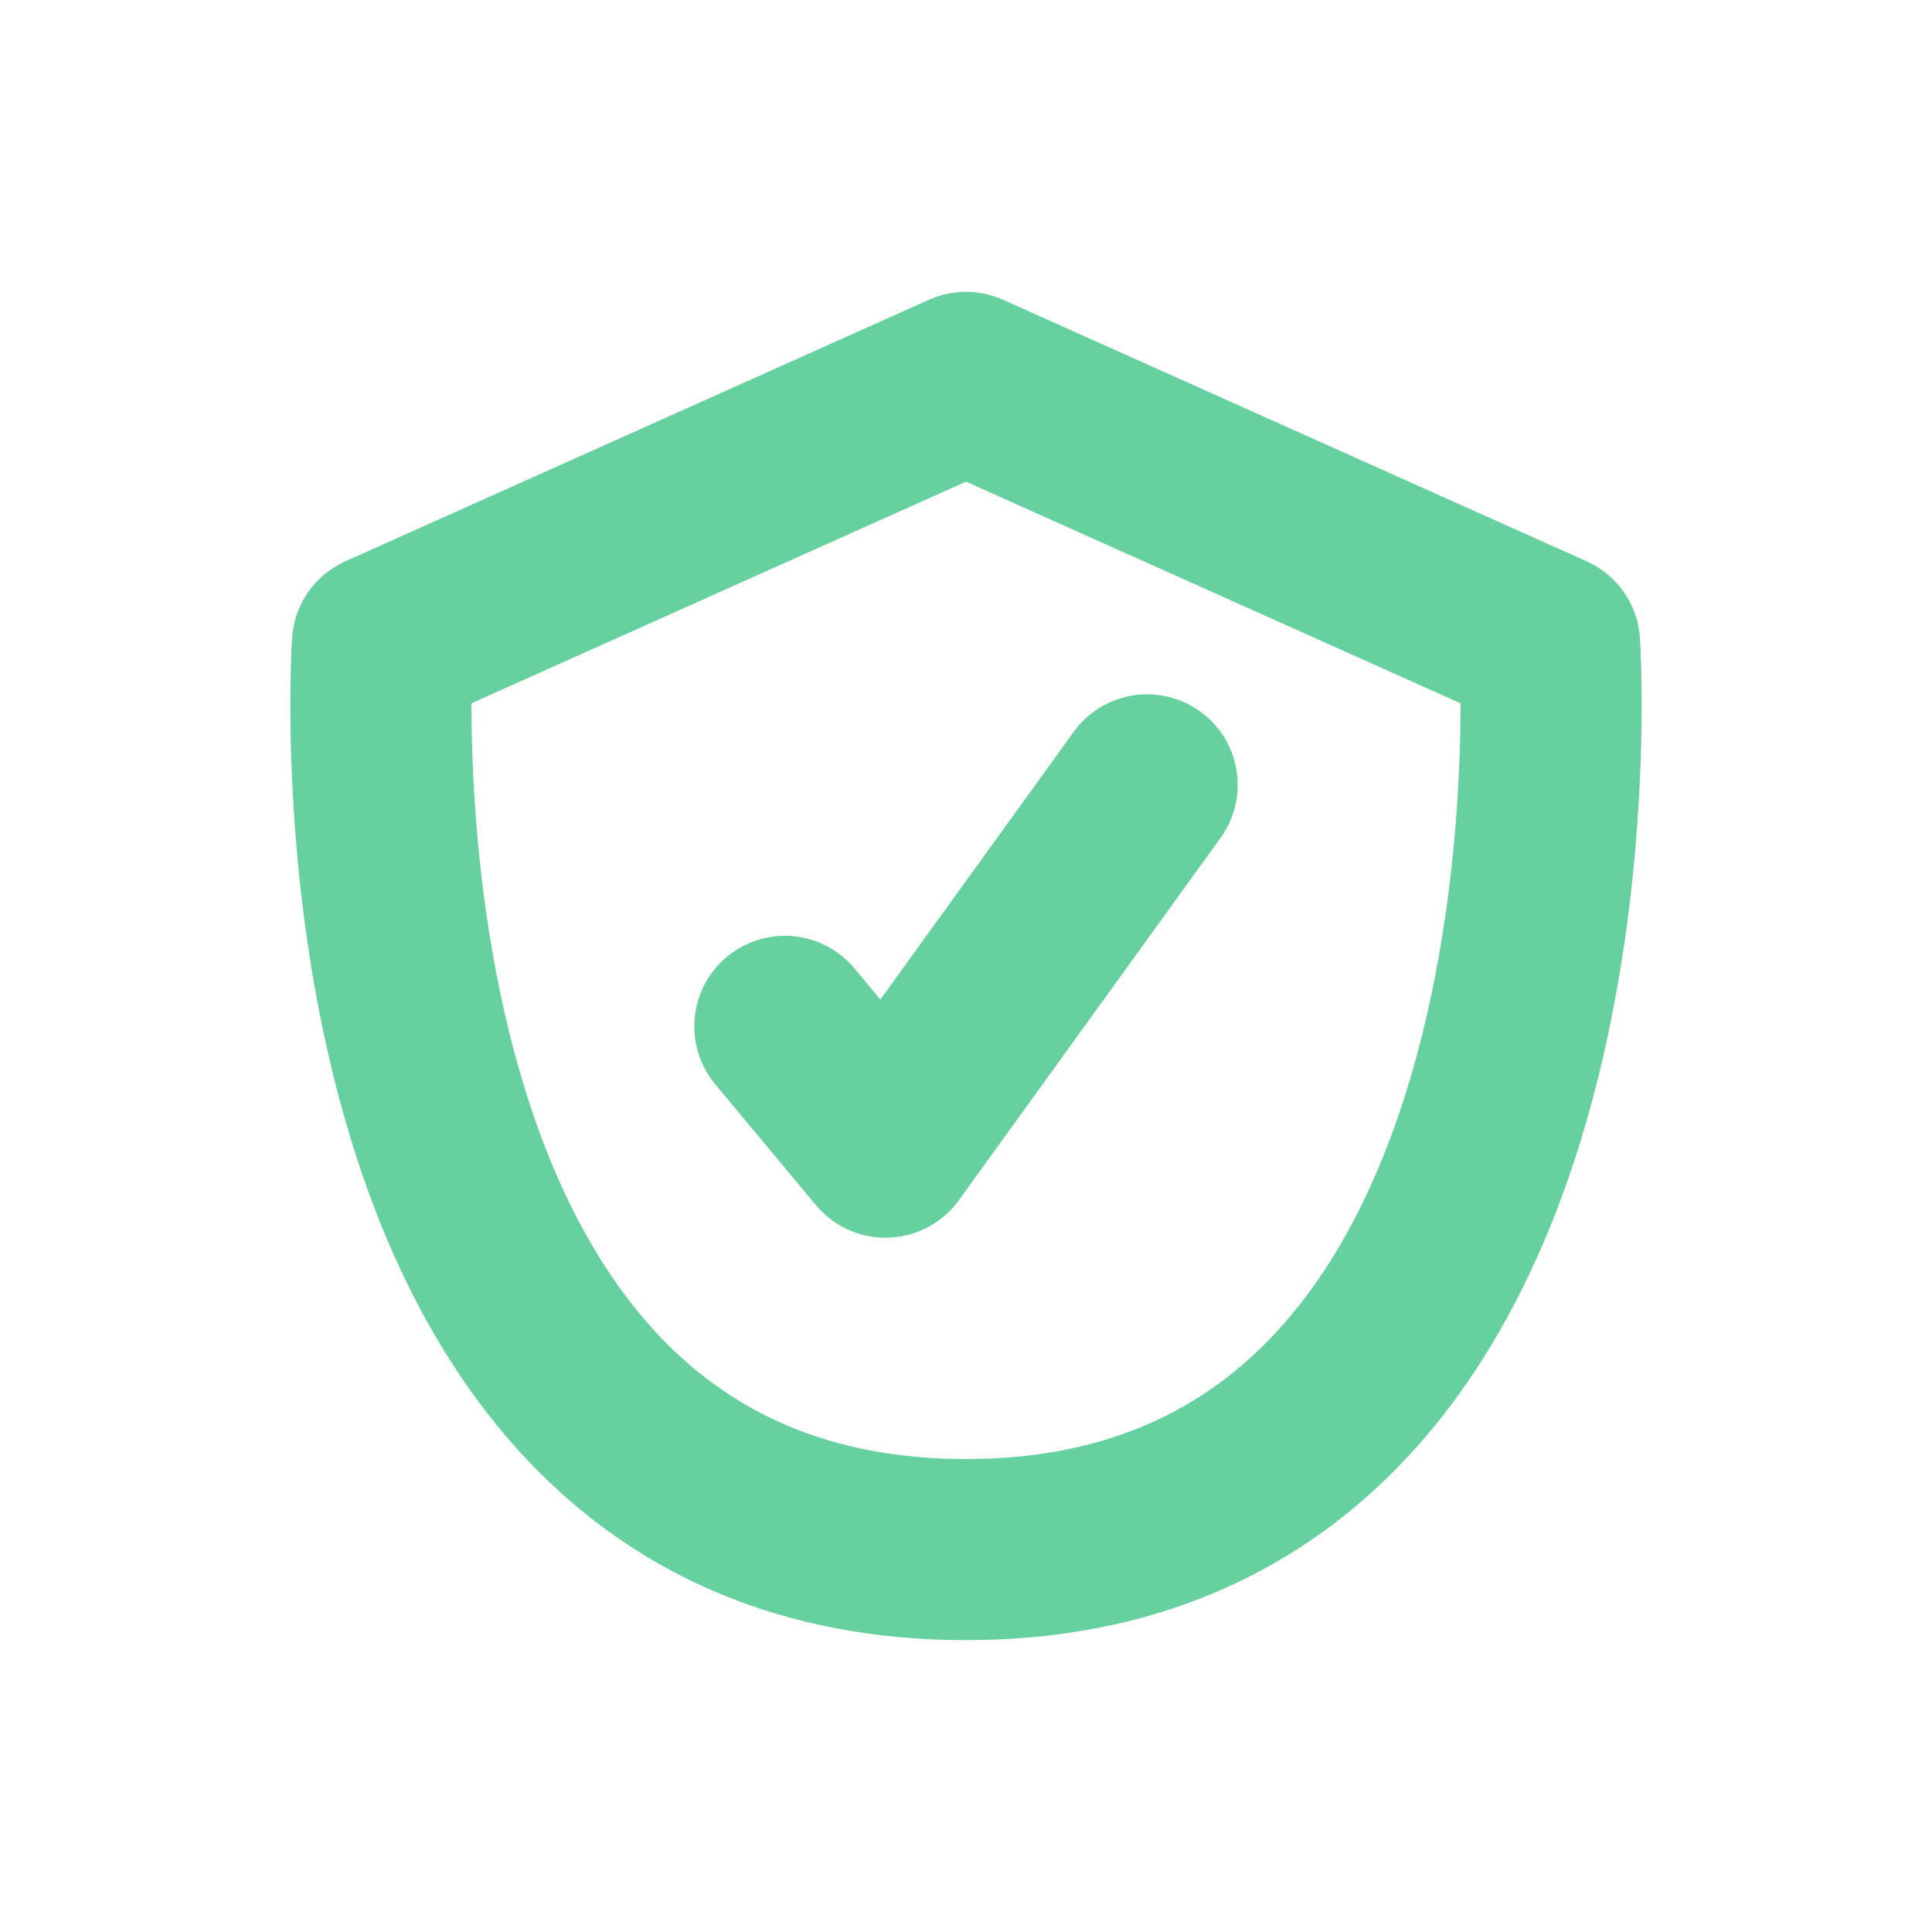 <svg width="16" height="16" viewBox="0 0 16 16" fill="none" xmlns="http://www.w3.org/2000/svg">
<path d="M8 3.167L3.167 5.333C3.167 5.333 2.667 12.833 8 12.833C13.333 12.833 12.833 5.333 12.833 5.333L8 3.167Z" stroke="#66D19E" stroke-width="1.5" stroke-linecap="round" stroke-linejoin="round"/>
<path d="M6.5 8.5L7.333 9.5L9.5 6.5" stroke="#66D19E" stroke-width="1.5" stroke-linecap="round" stroke-linejoin="round"/>
</svg>
